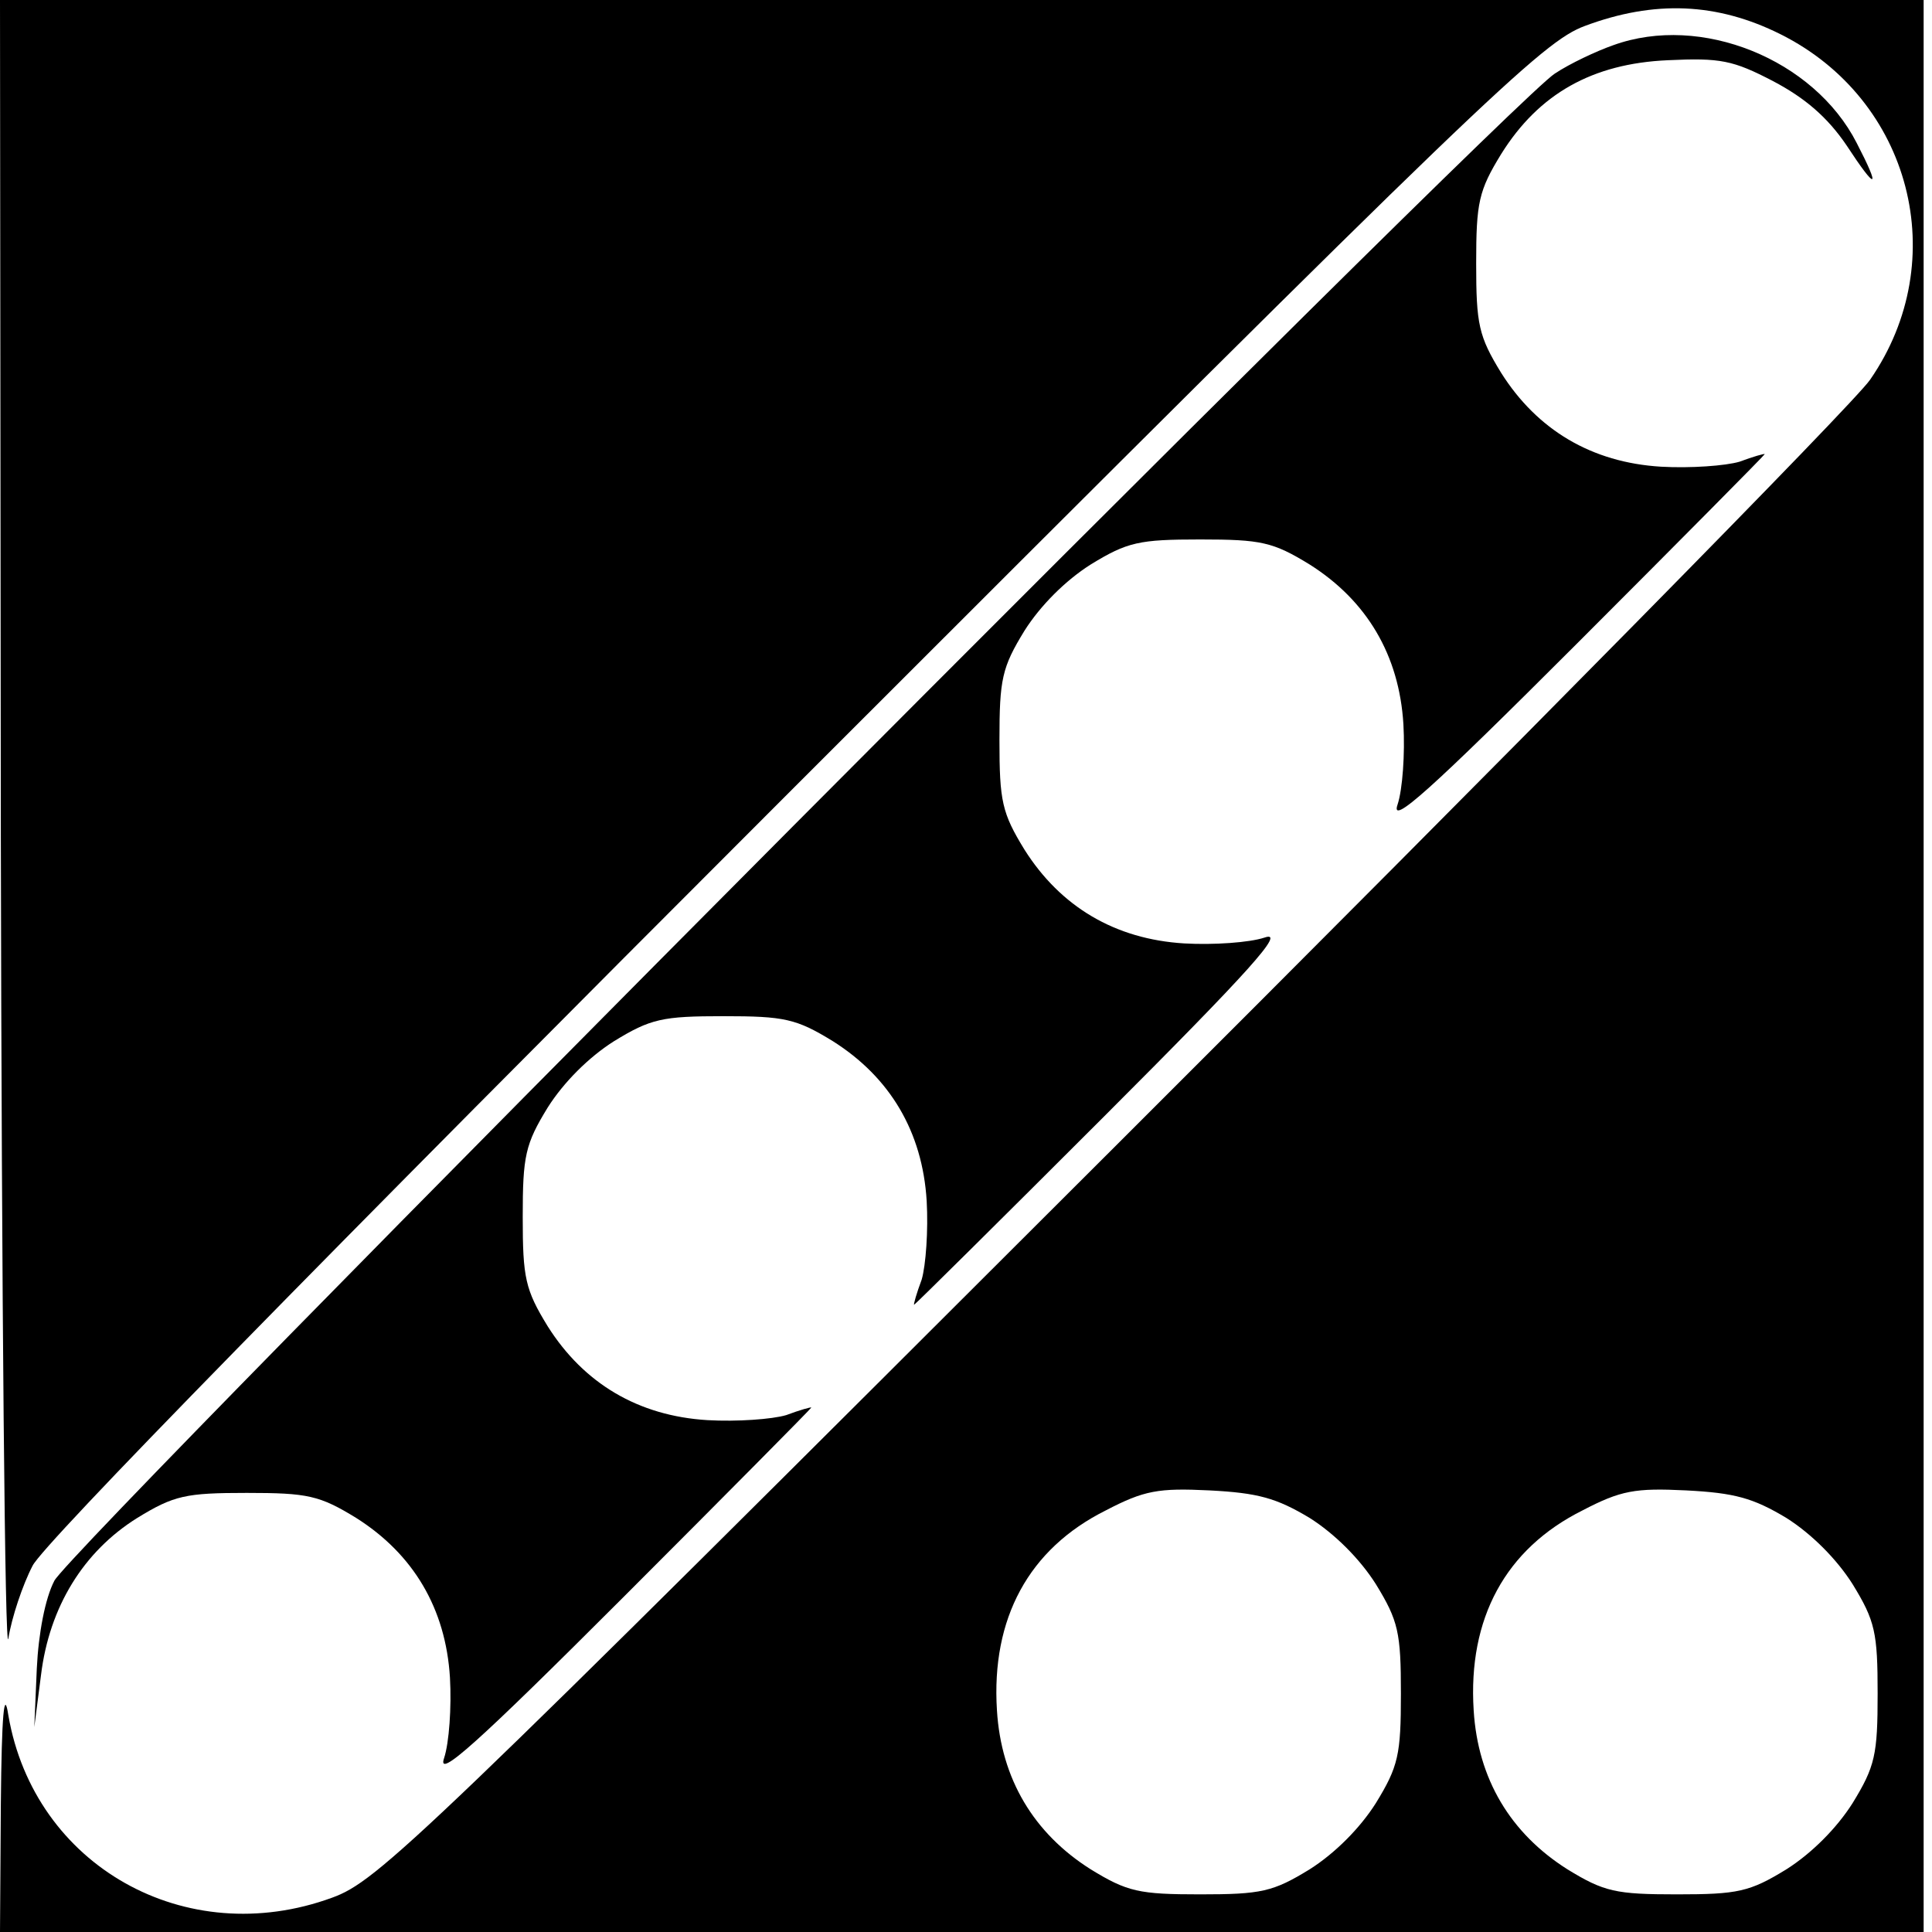 <?xml version="1.0" standalone="no"?>
<!DOCTYPE svg PUBLIC "-//W3C//DTD SVG 20010904//EN"
 "http://www.w3.org/TR/2001/REC-SVG-20010904/DTD/svg10.dtd">
<svg version="1.0" xmlns="http://www.w3.org/2000/svg"
 width="231pt" height="231pt" viewBox="0 0 231 231"
 preserveAspectRatio="xMidYMid meet">
<g transform="translate(0,231) scale(0.1,-0.1)"
fill="#000000" stroke="none">
<path d="M1 1308 c1 -552 5 -982 9 -957 4 25 17 64 29 87 13 26 335 355 911
931 829 829 894 891 945 910 83 31 158 28 234 -10 156 -78 206 -270 107 -413
-19 -28 -428 -443 -908 -922 -831 -830 -876 -873 -931 -893 -175 -64 -356 38
-387 218 -5 33 -8 2 -9 -106 l-1 -153 1150 0 1150 0 0 1155 0 1155 -1150 0
-1150 0 1 -1002z m1565 -813 c30 -19 60 -49 79 -79 27 -44 30 -58 30 -131 0
-73 -3 -87 -30 -131 -19 -30 -49 -60 -79 -79 -44 -27 -58 -30 -131 -30 -73 0
-87 3 -131 30 -68 43 -107 108 -112 190 -7 110 38 193 130 239 46 24 63 27
124 24 58 -3 80 -9 120 -33z m570 0 c30 -19 60 -49 79 -79 27 -44 30 -58 30
-131 0 -73 -3 -87 -30 -131 -19 -30 -49 -60 -79 -79 -44 -27 -58 -30 -131 -30
-73 0 -87 3 -131 30 -68 43 -107 108 -112 190 -7 110 38 193 130 239 46 24 63
27 124 24 58 -3 80 -9 120 -33z"/>
<path d="M1929 2256 c-20 -7 -52 -22 -70 -34 -52 -32 -1774 -1762 -1794 -1802
-11 -21 -19 -63 -21 -105 l-3 -70 8 62 c10 82 51 148 115 188 44 27 58 30 131
30 73 0 87 -3 131 -30 68 -43 107 -108 112 -191 2 -35 -1 -78 -7 -96 -9 -26
39 17 214 192 124 124 225 226 225 227 0 1 -14 -3 -30 -9 -17 -5 -59 -8 -94
-6 -83 5 -148 44 -191 112 -27 44 -30 58 -30 131 0 73 3 87 30 131 19 30 49
60 79 79 44 27 58 30 131 30 73 0 87 -3 131 -30 68 -43 107 -108 112 -191 2
-35 -1 -77 -6 -94 -6 -16 -10 -30 -9 -30 1 0 103 101 227 225 175 175 218 223
192 214 -18 -6 -61 -9 -96 -7 -83 5 -148 44 -191 112 -27 44 -30 58 -30 131 0
73 3 87 30 131 19 30 49 60 79 79 44 27 58 30 131 30 73 0 87 -3 131 -30 68
-43 107 -108 112 -191 2 -35 -1 -78 -7 -96 -9 -26 39 17 214 192 124 124 225
226 225 227 0 1 -14 -3 -30 -9 -17 -5 -59 -8 -94 -6 -83 5 -148 44 -191 112
-27 44 -30 58 -30 131 0 73 3 87 30 131 45 72 109 108 199 112 63 3 78 0 126
-25 38 -20 65 -43 88 -77 36 -55 41 -53 12 3 -51 100 -186 155 -291 117z"/>
</g>
</svg>
